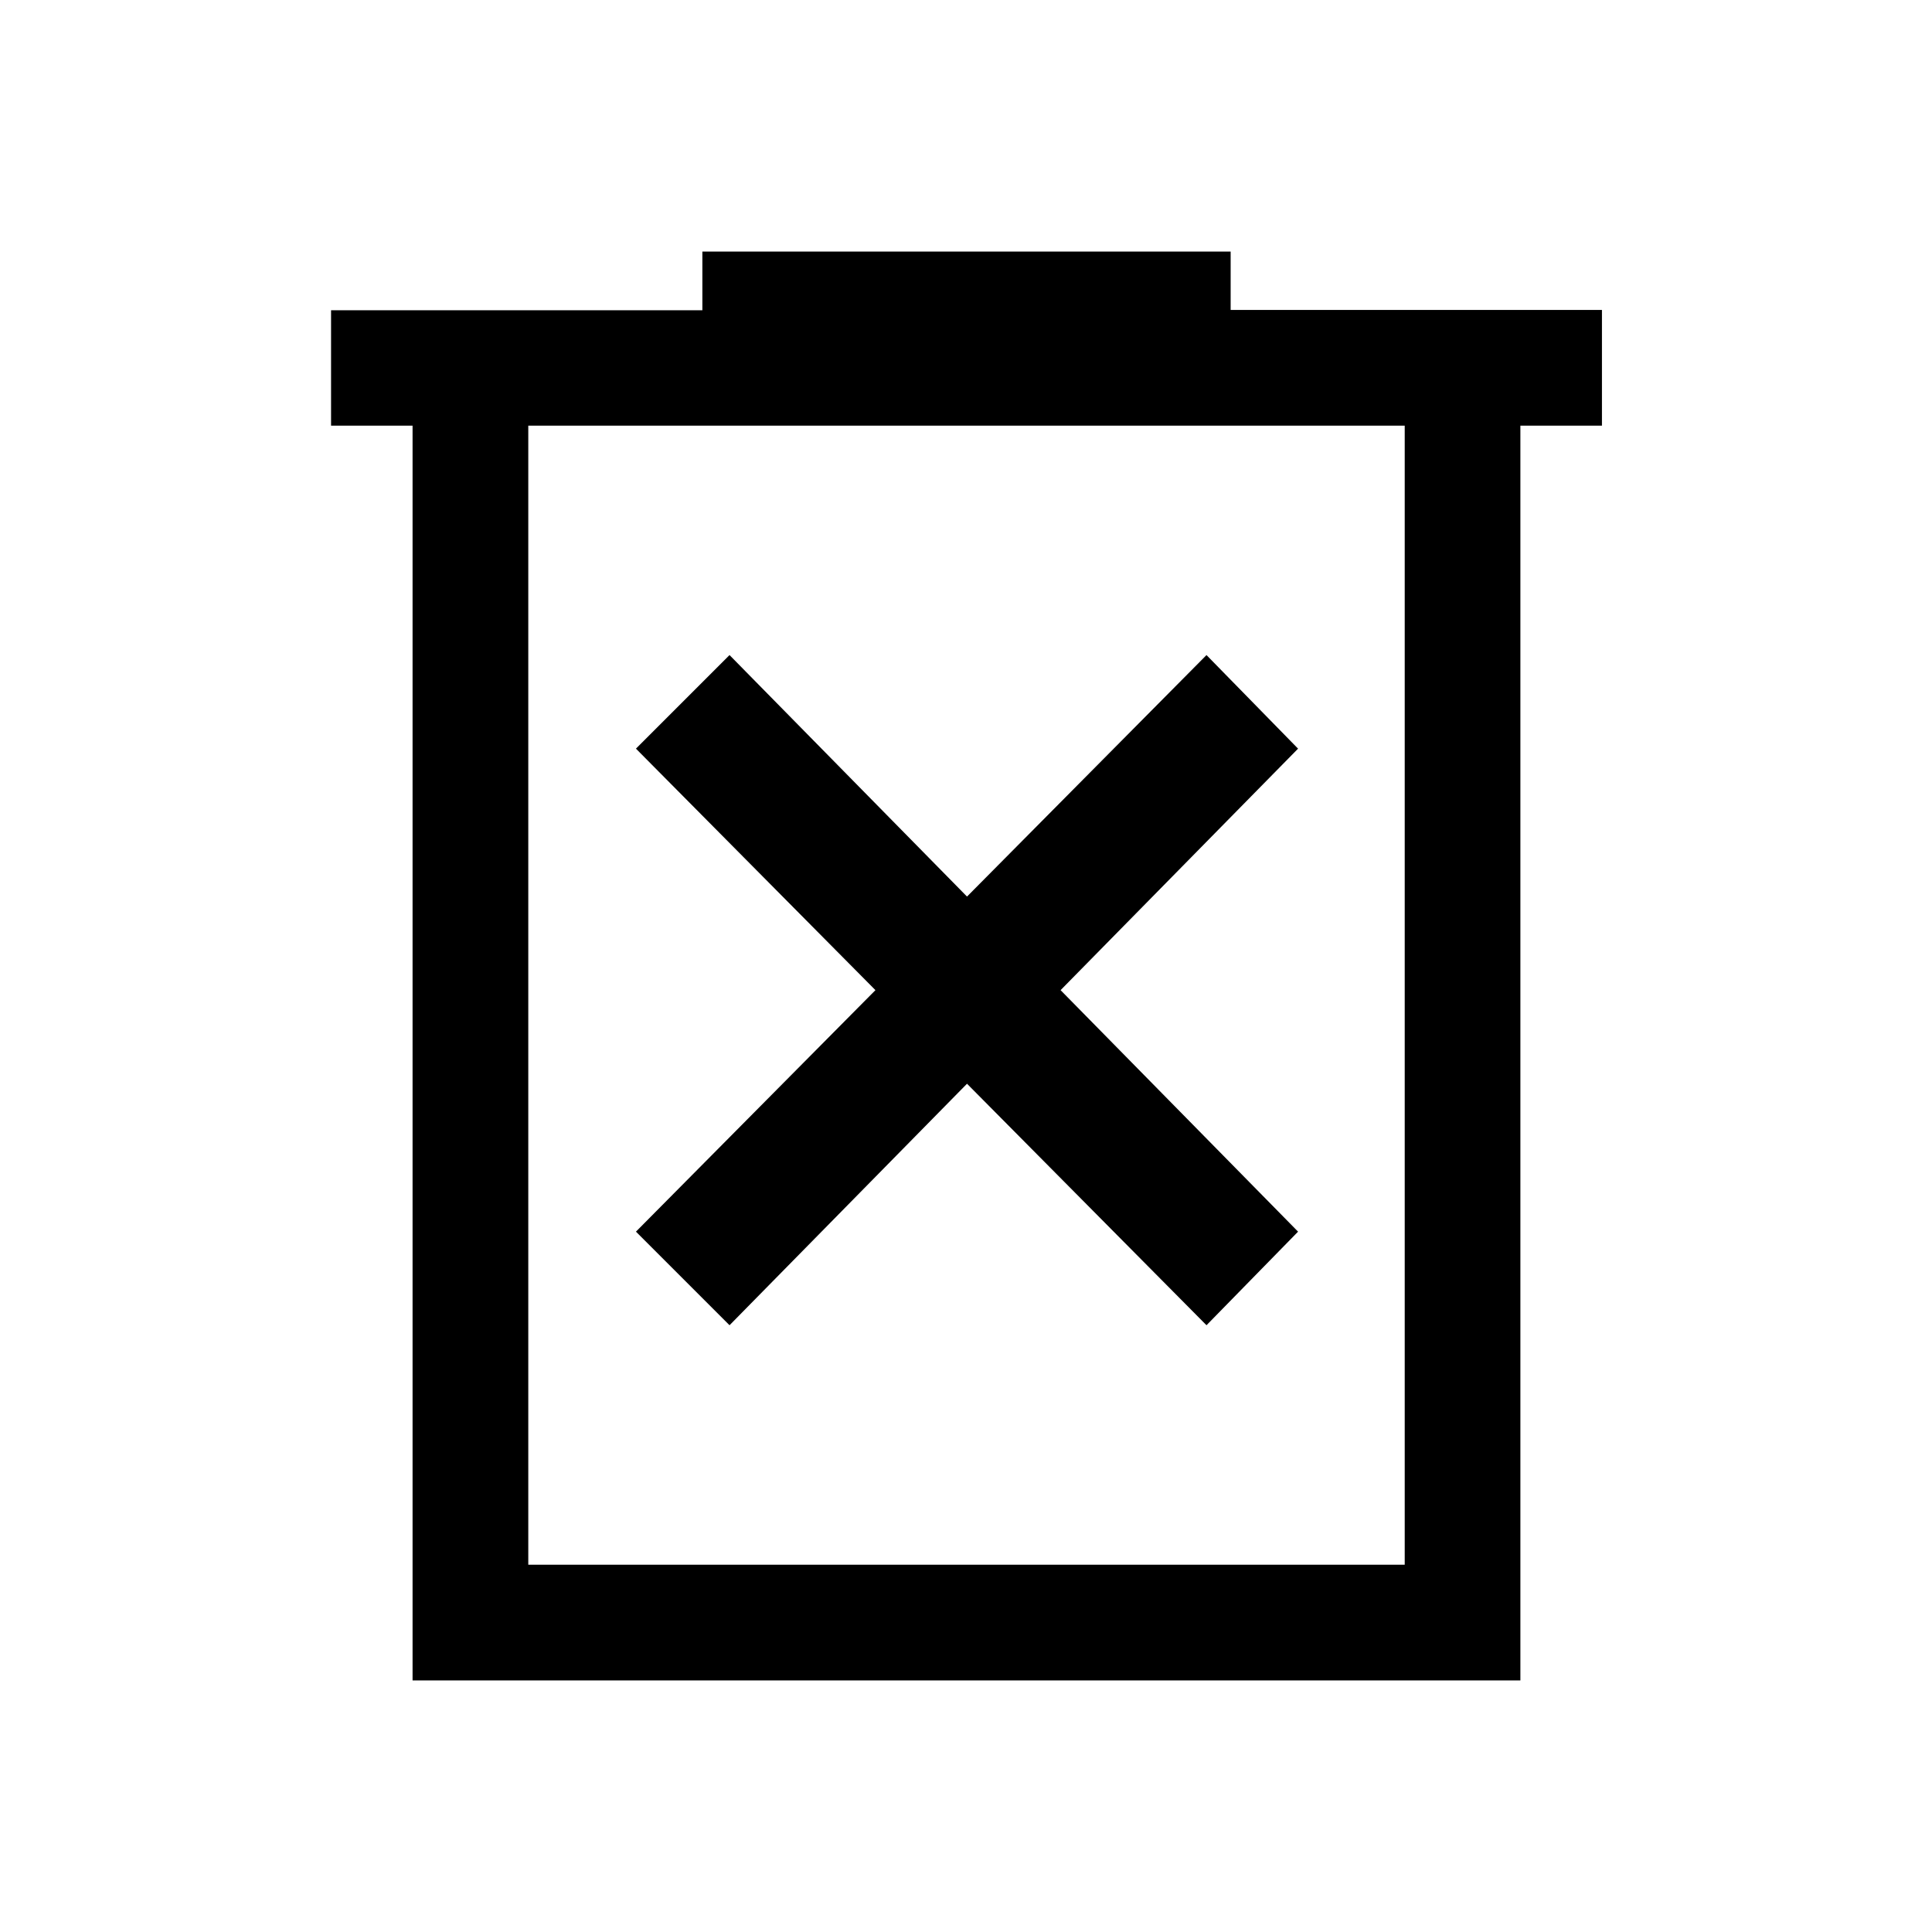 <svg xmlns="http://www.w3.org/2000/svg" height="48" viewBox="0 -960 960 960" width="48"><path d="m362.5-301.5 118-120 119 120L645-348 527-468l118-120-45.5-46.5-119 120-118-120L316-588l119 120-119 120 46.5 46.5ZM205-125v-623.5h-40.5v-57.33H349V-835h262.5v29H796v57.5h-40.53V-125H205Zm57.5-57.5H698v-566H262.5v566Zm0-566v566-566Z"/></svg>